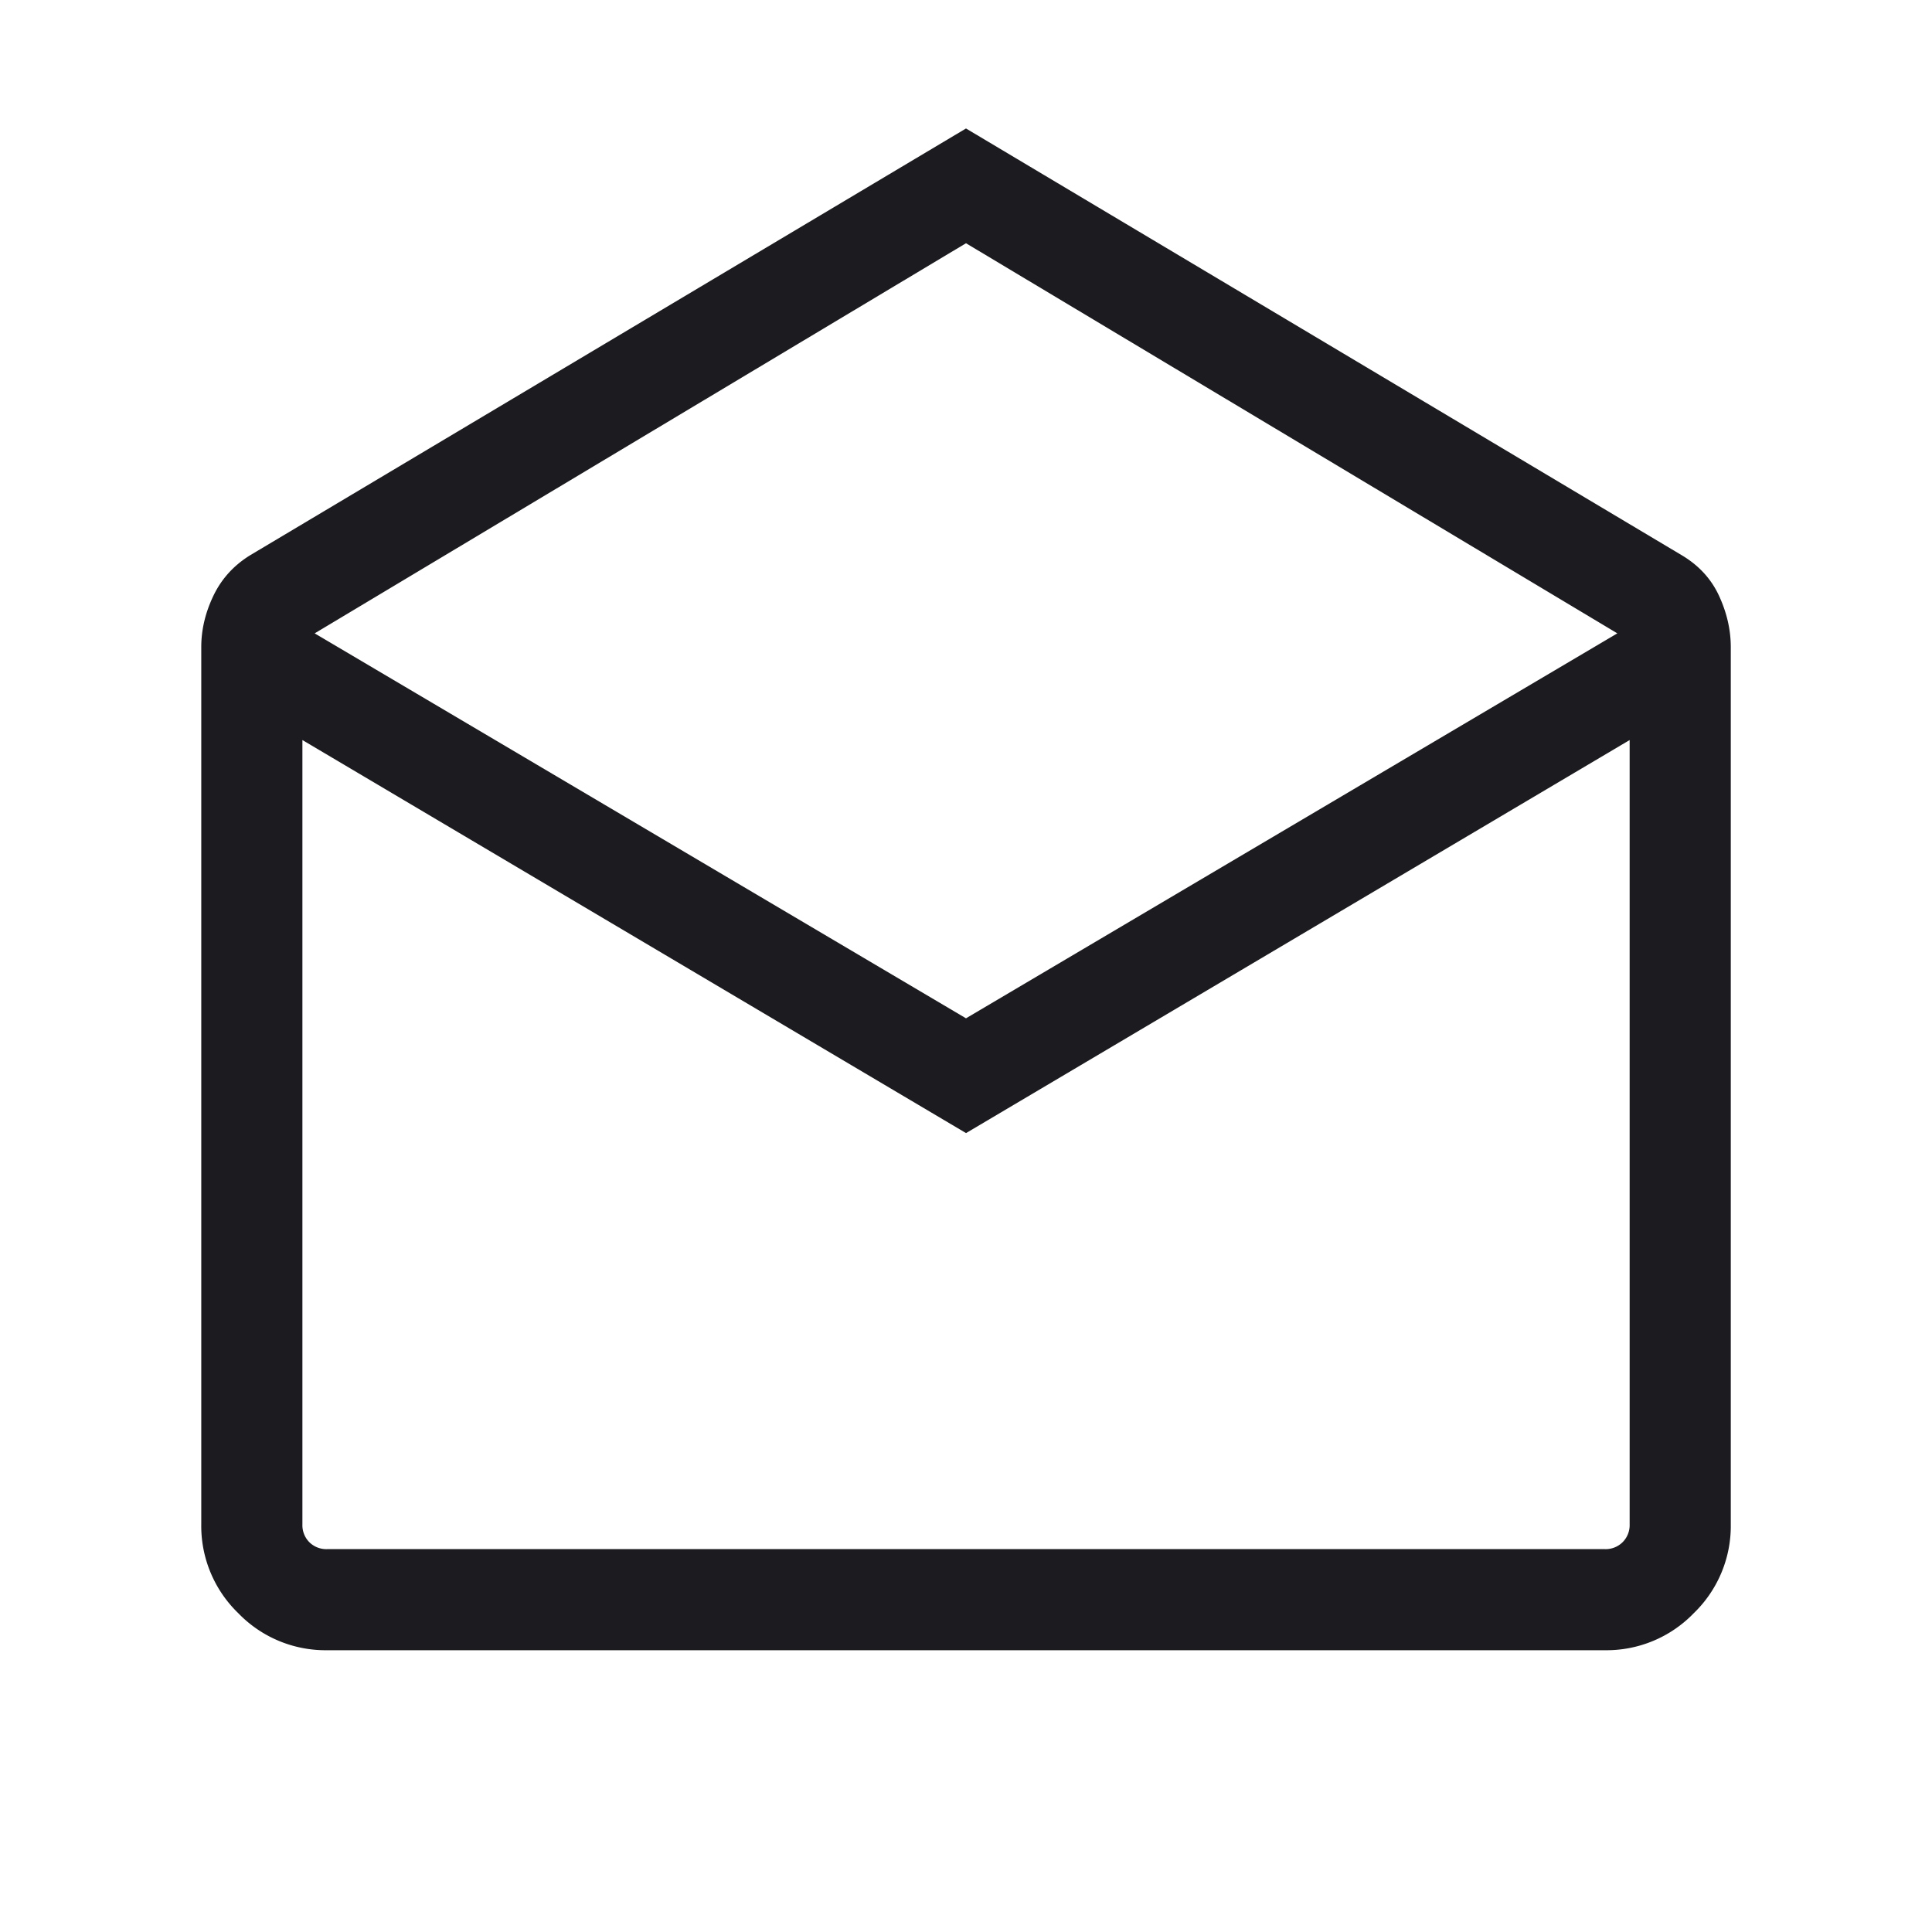 <svg width="40" height="40" fill="none" xmlns="http://www.w3.org/2000/svg"><mask id="a" style="mask-type:alpha" maskUnits="userSpaceOnUse" x="0" y="0" width="40" height="40"><path fill="#D9D9D9" d="M0 0h40v40H0z"/></mask><g mask="url(#a)"><path d="M20 2.66l14.82 8.836c.354.211.611.492.772.842.161.35.242.703.242 1.06v18.161a2.51 2.51 0 01-.767 1.841 2.51 2.51 0 01-1.84.766H6.774a2.51 2.51 0 01-1.84-.766 2.51 2.51 0 01-.767-1.84V13.396c0-.356.083-.709.25-1.059.167-.35.421-.631.763-.842L20 2.66zm0 18.423l13.485-7.97L20 5.036 6.515 13.113 20 21.083zm0 2.376L6.261 15.322V31.56a.5.5 0 00.144.37.5.5 0 00.37.143h26.452a.5.5 0 00.368-.144.5.5 0 00.145-.369V15.322L20 23.46z" fill="#1C1B1F"/></g></svg>